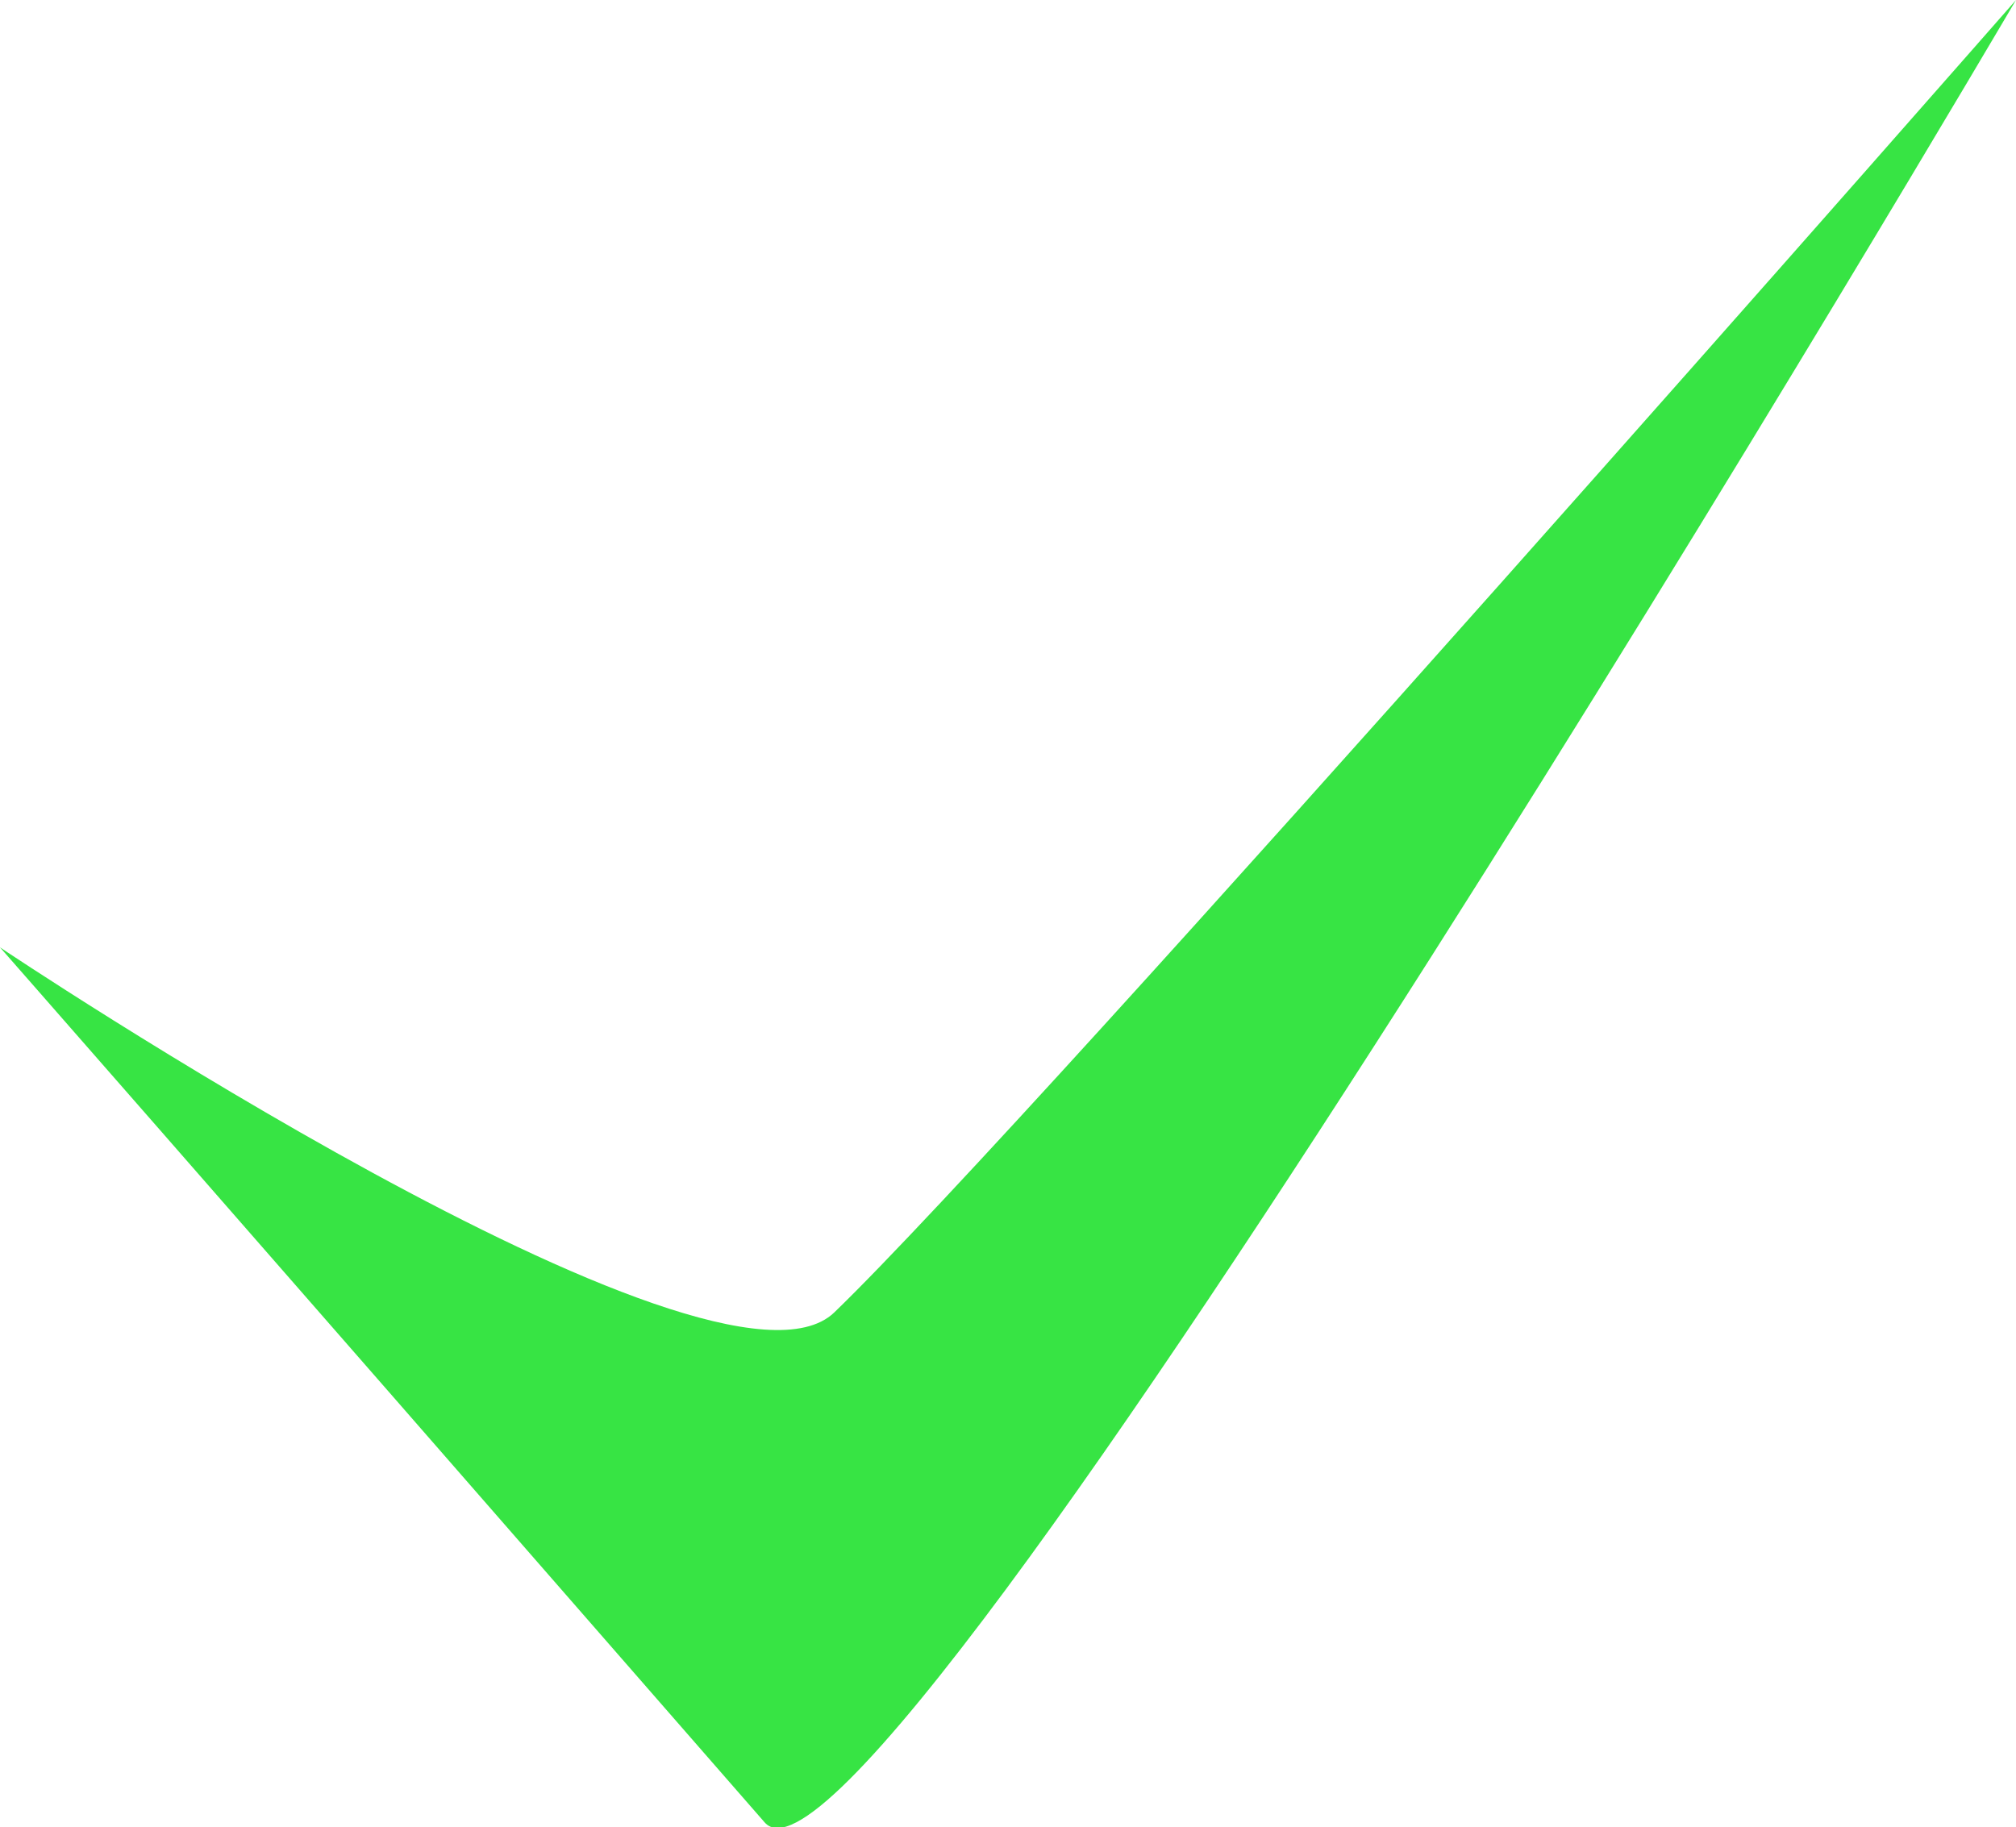 <svg xmlns="http://www.w3.org/2000/svg" width="17" height="15.41" viewBox="0 0 17 15.41">
  <path fill="#37e444" d="M257,1015.99s1.406,1.6,6.448,7.38C264.357,1024.41,274,1008,274,1008s-8.285,9.45-9.966,11.07C263.029,1020.03,257,1015.99,257,1015.99Z" transform="translate(-257 -1008)"/>
</svg>
